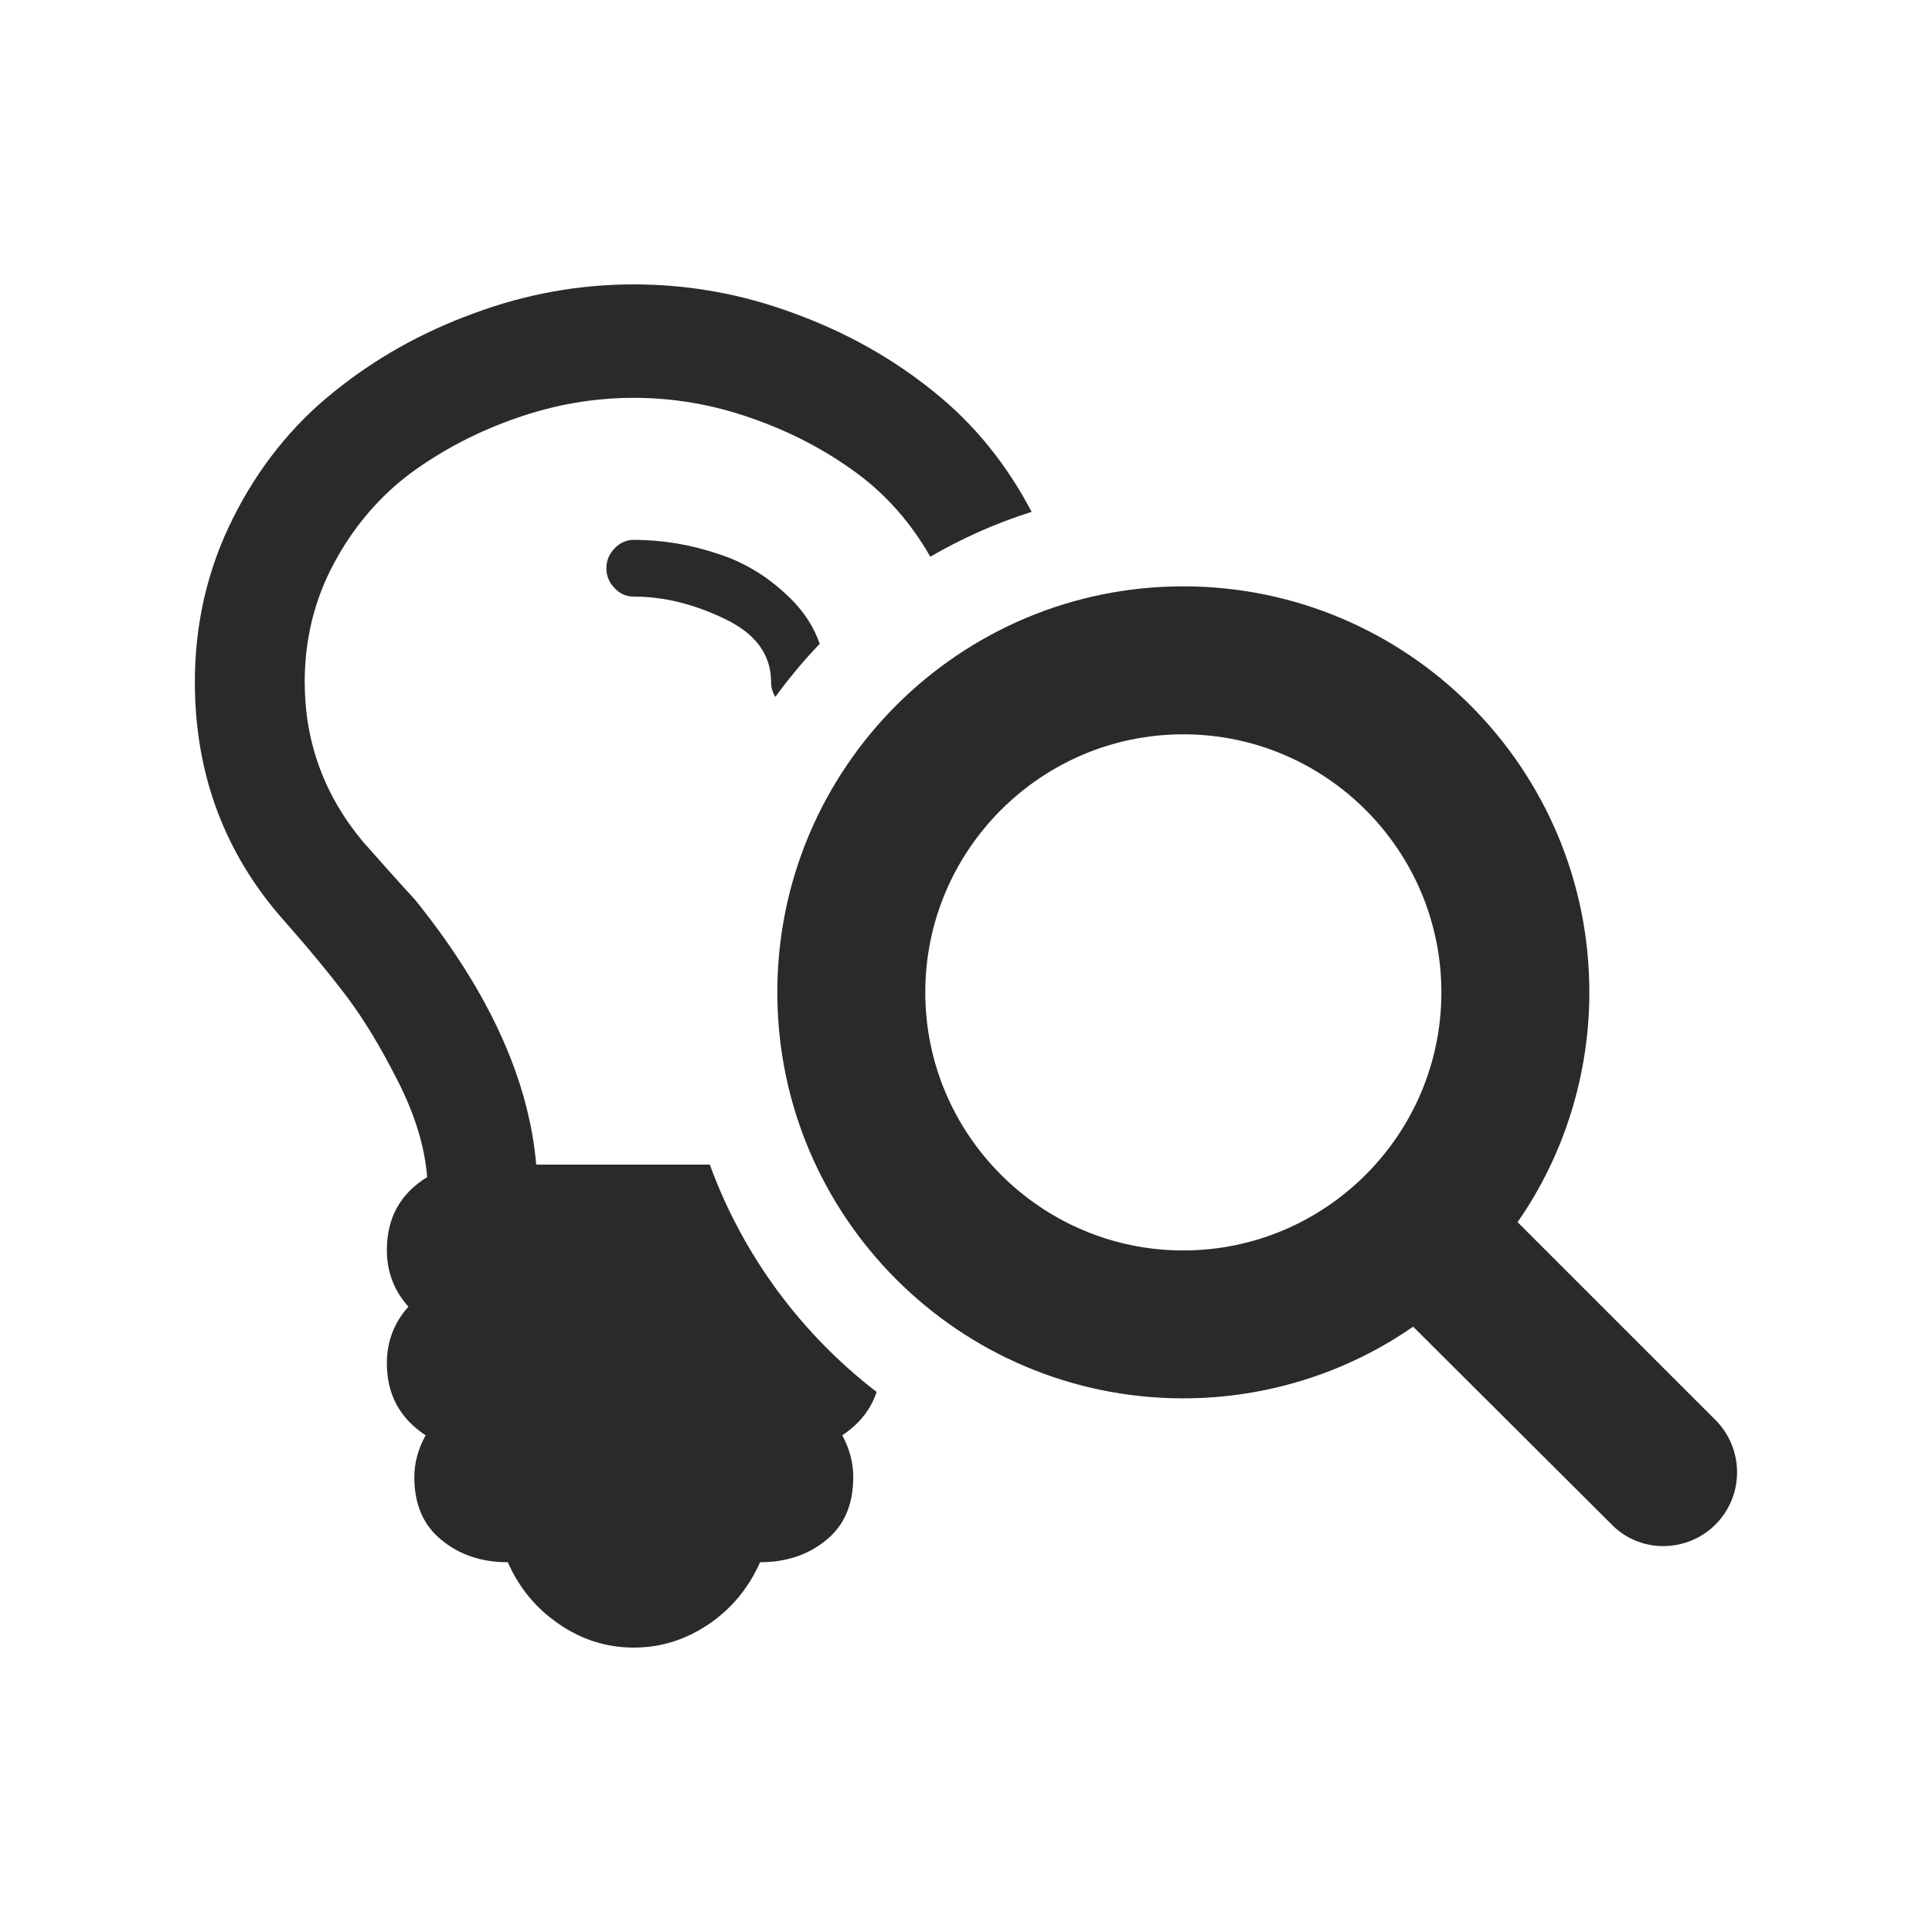 <?xml version="1.0" encoding="UTF-8"?>
<!DOCTYPE svg PUBLIC "-//W3C//DTD SVG 1.1//EN" "http://www.w3.org/Graphics/SVG/1.1/DTD/svg11.dtd">
<!-- Creator: CorelDRAW X8 -->
<svg xmlns="http://www.w3.org/2000/svg" xml:space="preserve" width="64px" height="64px" version="1.1" style="shape-rendering:geometricPrecision; text-rendering:geometricPrecision; image-rendering:optimizeQuality; fill-rule:evenodd; clip-rule:evenodd"
viewBox="0 0 263851 263851"
 xmlns:xlink="http://www.w3.org/1999/xlink">
 <defs>
  <style type="text/css">
   <![CDATA[
    .fil1 {fill:none}
    .fil0 {fill:#2B2A29;fill-rule:nonzero}
   ]]>
  </style>
 </defs>
 <g id="Ebene_x0020_1">
  <path class="fil0" d="M105889 95176c-385,-608 -584,-1285 -584,-2040 0,-3730 -2099,-6593 -6331,-8619 -4202,-2030 -8360,-3043 -12416,-3043 -1013,0 -1890,-360 -2625,-1159 -735,-755 -1120,-1660 -1120,-2712 0,-1047 385,-1953 1120,-2712 735,-760 1612,-1164 2625,-1164 3919,0 7800,652 11642,1957 3886,1266 7280,3472 10216,6515 1631,1734 2810,3643 3530,5727 -2176,2274 -4202,4699 -6057,7250zm21162 -19146c-2634,-4616 -6009,-8458 -10104,-11462 -4334,-3180 -9130,-5673 -14408,-7489 -5240,-1846 -10601,-2747 -15981,-2747 -5391,0 -10698,901 -15987,2747 -5244,1816 -10069,4309 -14413,7489 -4295,3189 -7830,7313 -10522,12309 -2693,5001 -4023,10430 -4023,16259 0,8142 2625,15416 7937,21790 804,901 2002,2245 3570,4022 1611,1768 2795,3112 3603,3979 9968,12378 15494,24395 16507,36125l23709 0c4519,12403 12500,23135 22779,31043 -789,2390 -2357,4377 -4694,5921 1013,1874 1504,3759 1504,5711 0,3701 -1222,6589 -3671,8580 -2449,2031 -5493,3044 -9057,3044 -1573,3549 -3920,6369 -7031,8472 -3151,2133 -6545,3185 -10211,3185 -3677,0 -7066,-1052 -10177,-3185 -3112,-2103 -5464,-4923 -7032,-8472 -3603,0 -6612,-1013 -9057,-3044 -2483,-1991 -3710,-4879 -3710,-8580 0,-1952 521,-3837 1543,-5711 -3535,-2318 -5293,-5620 -5293,-9817 0,-2970 984,-5570 2946,-7747 -1962,-2172 -2946,-4772 -2946,-7737 0,-4393 1831,-7679 5503,-9963 -317,-4047 -1612,-8400 -3959,-13031 -2337,-4635 -4684,-8511 -6992,-11584 -2304,-3043 -5215,-6588 -8712,-10537 -8034,-9120 -12061,-19945 -12061,-32464 0,-8000 1743,-15465 5210,-22375 3462,-6919 8044,-12631 13712,-17193 5663,-4597 12062,-8186 19195,-10786 7144,-2649 14418,-3944 21830,-3944 7416,0 14720,1295 21858,3944 7139,2600 13537,6189 19200,10786 5434,4372 9831,9802 13274,16336 -4870,1534 -9505,3604 -13839,6126zm69797 59494c0,19424 -15815,35249 -35244,35249 -19424,0 -35240,-15825 -35240,-35249 0,-19424 15816,-35240 35240,-35240 19429,0 35244,15816 35244,35240zm40382 65531c0,-2683 -1106,-5278 -2917,-7094l-27059 -27054c6413,-9203 9802,-20228 9802,-31383 0,-30604 -24843,-55448 -55452,-55448 -30604,0 -55447,24844 -55447,55448 0,30608 24843,55447 55447,55447 11165,0 22180,-3389 31388,-9792l27049 26956c1816,1909 4402,3015 7085,3015 5609,0 10104,-4495 10104,-10095z"/>
  <rect class="fil1" x="-1" width="263850" height="263850"/>
 </g>
</svg>
